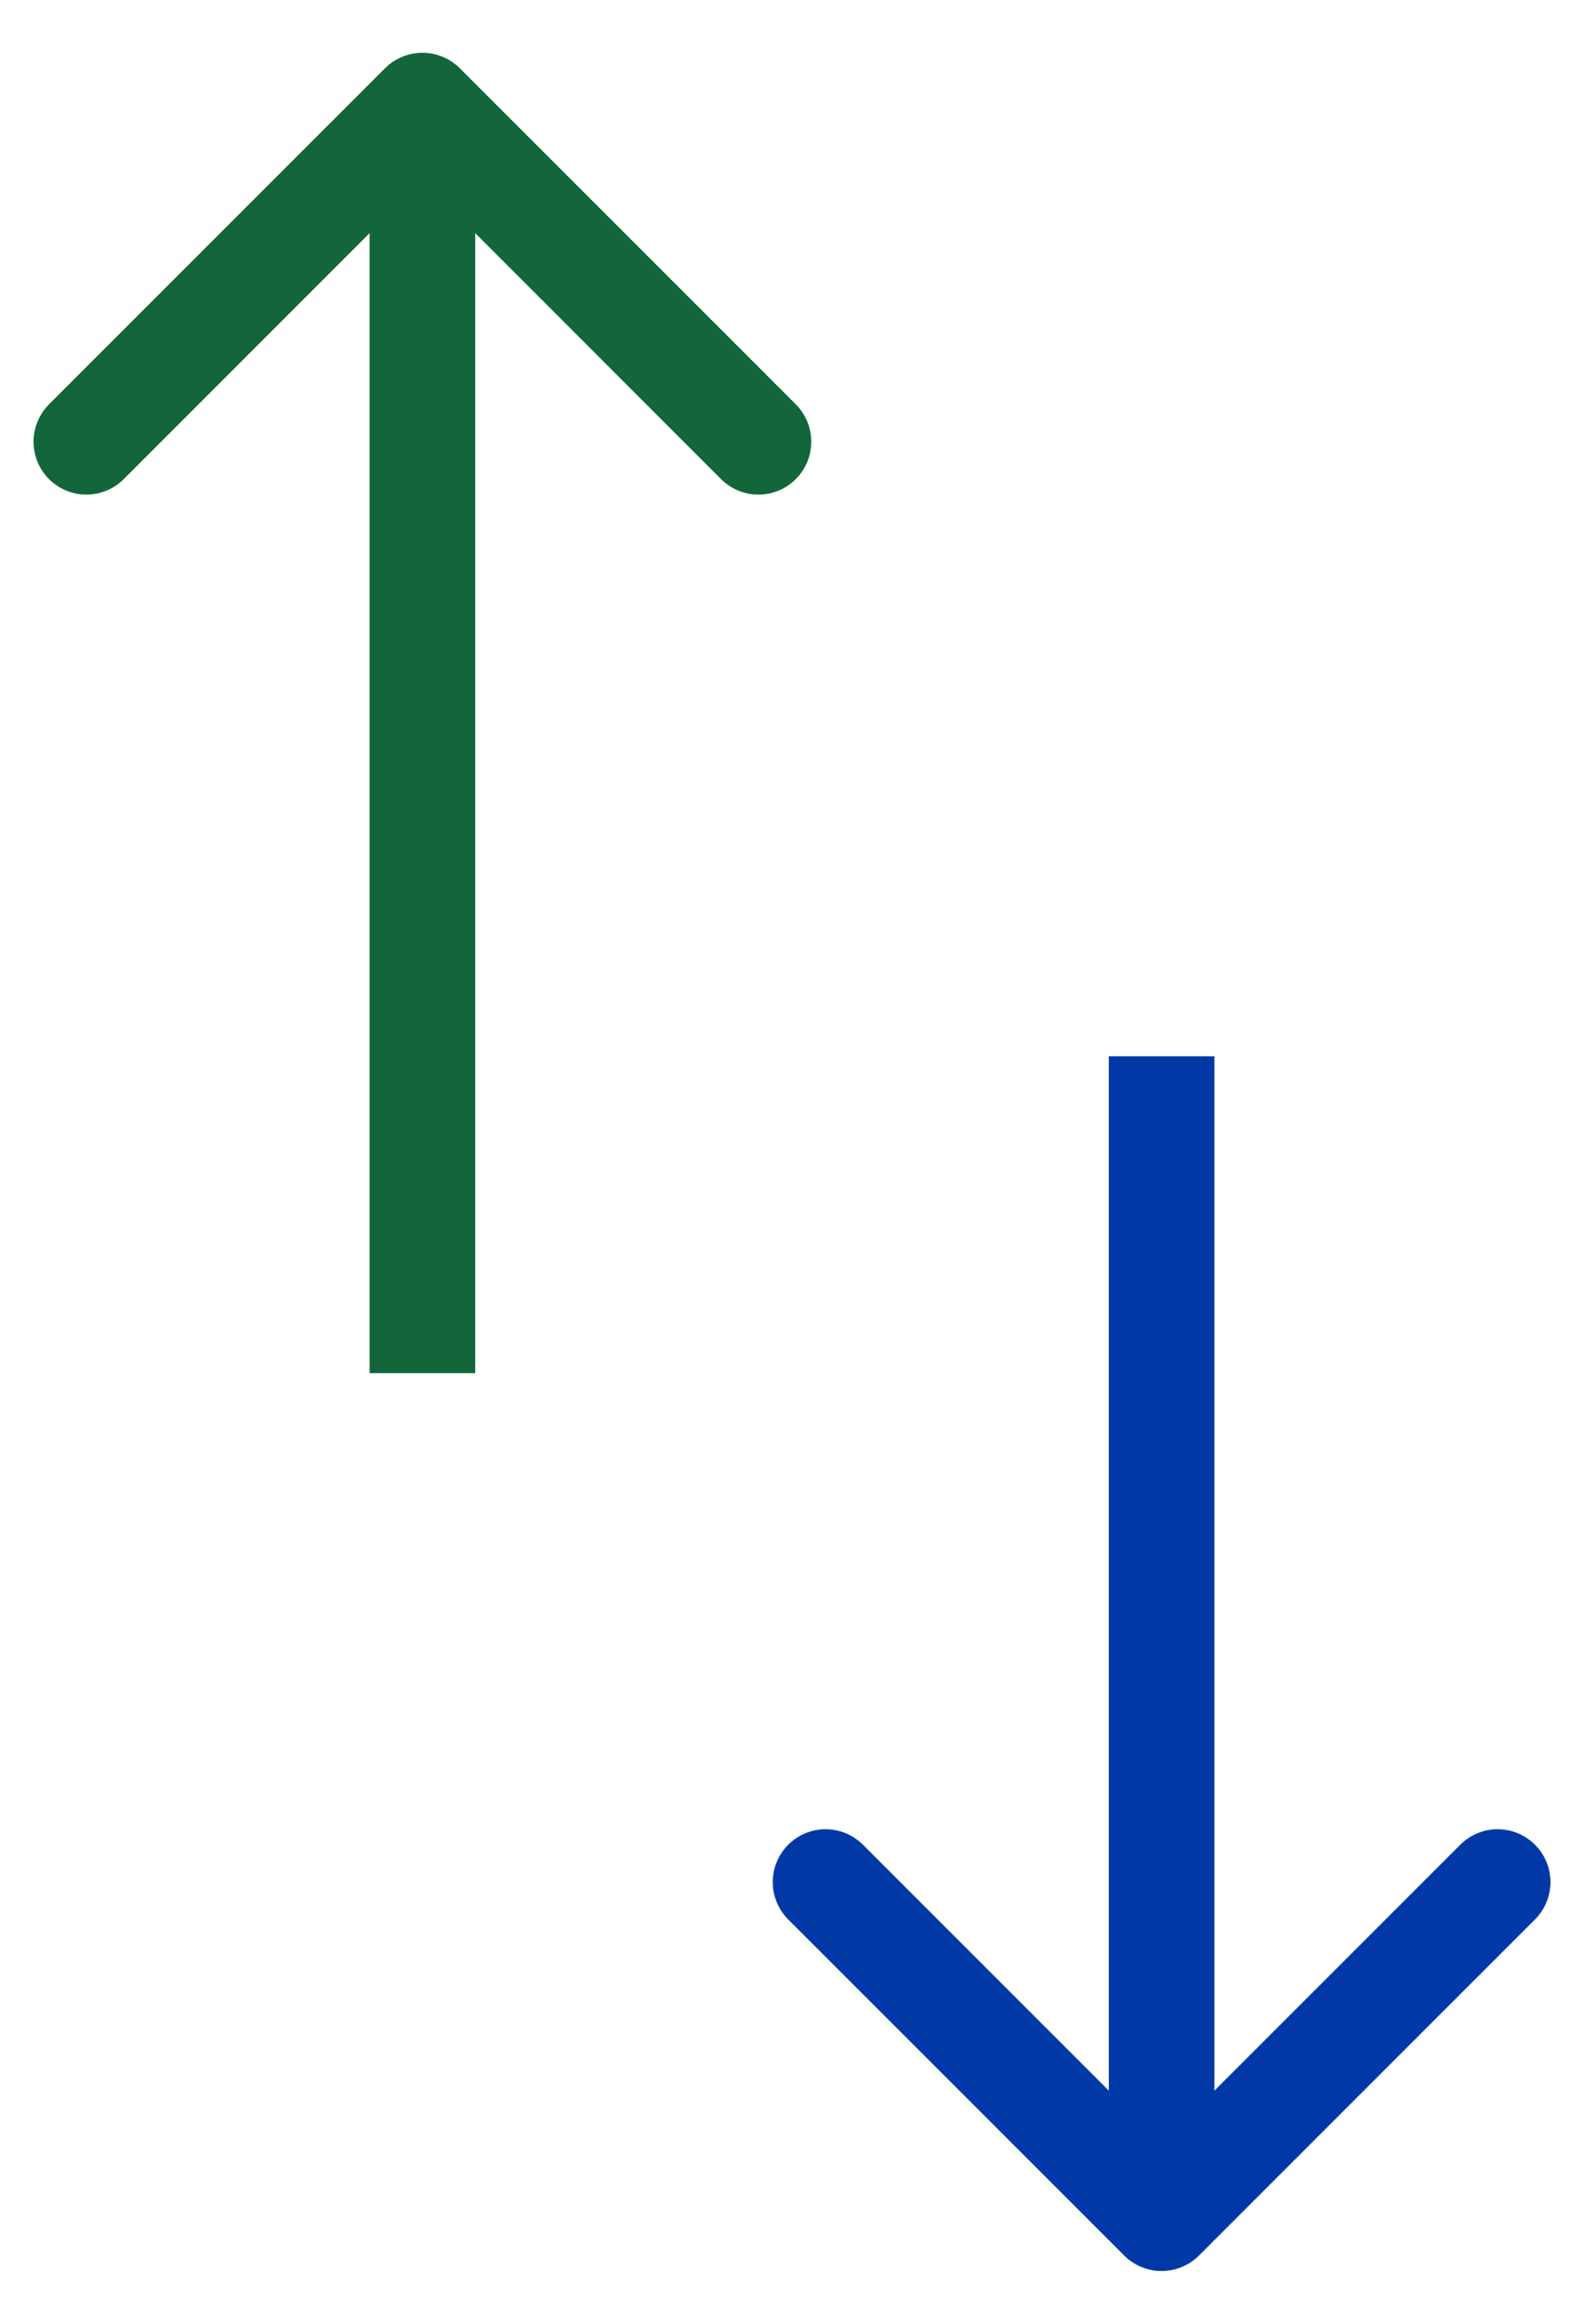 <svg width="15" height="22" viewBox="0 0 15 22" fill="none" xmlns="http://www.w3.org/2000/svg">
<path d="M4.354 0.646C4.158 0.451 3.842 0.451 3.646 0.646L0.464 3.828C0.269 4.024 0.269 4.34 0.464 4.536C0.66 4.731 0.976 4.731 1.172 4.536L4 1.707L6.828 4.536C7.024 4.731 7.34 4.731 7.536 4.536C7.731 4.34 7.731 4.024 7.536 3.828L4.354 0.646ZM4.5 13L4.5 1H3.5L3.5 13H4.5Z" fill="#136639"/>
<path d="M10.646 21.354C10.842 21.549 11.158 21.549 11.354 21.354L14.536 18.172C14.731 17.976 14.731 17.66 14.536 17.465C14.34 17.269 14.024 17.269 13.828 17.465L11 20.293L8.172 17.465C7.976 17.269 7.66 17.269 7.464 17.465C7.269 17.66 7.269 17.976 7.464 18.172L10.646 21.354ZM11.5 21V10H10.5V21H11.5Z" fill="#0039A6"/>
</svg>
